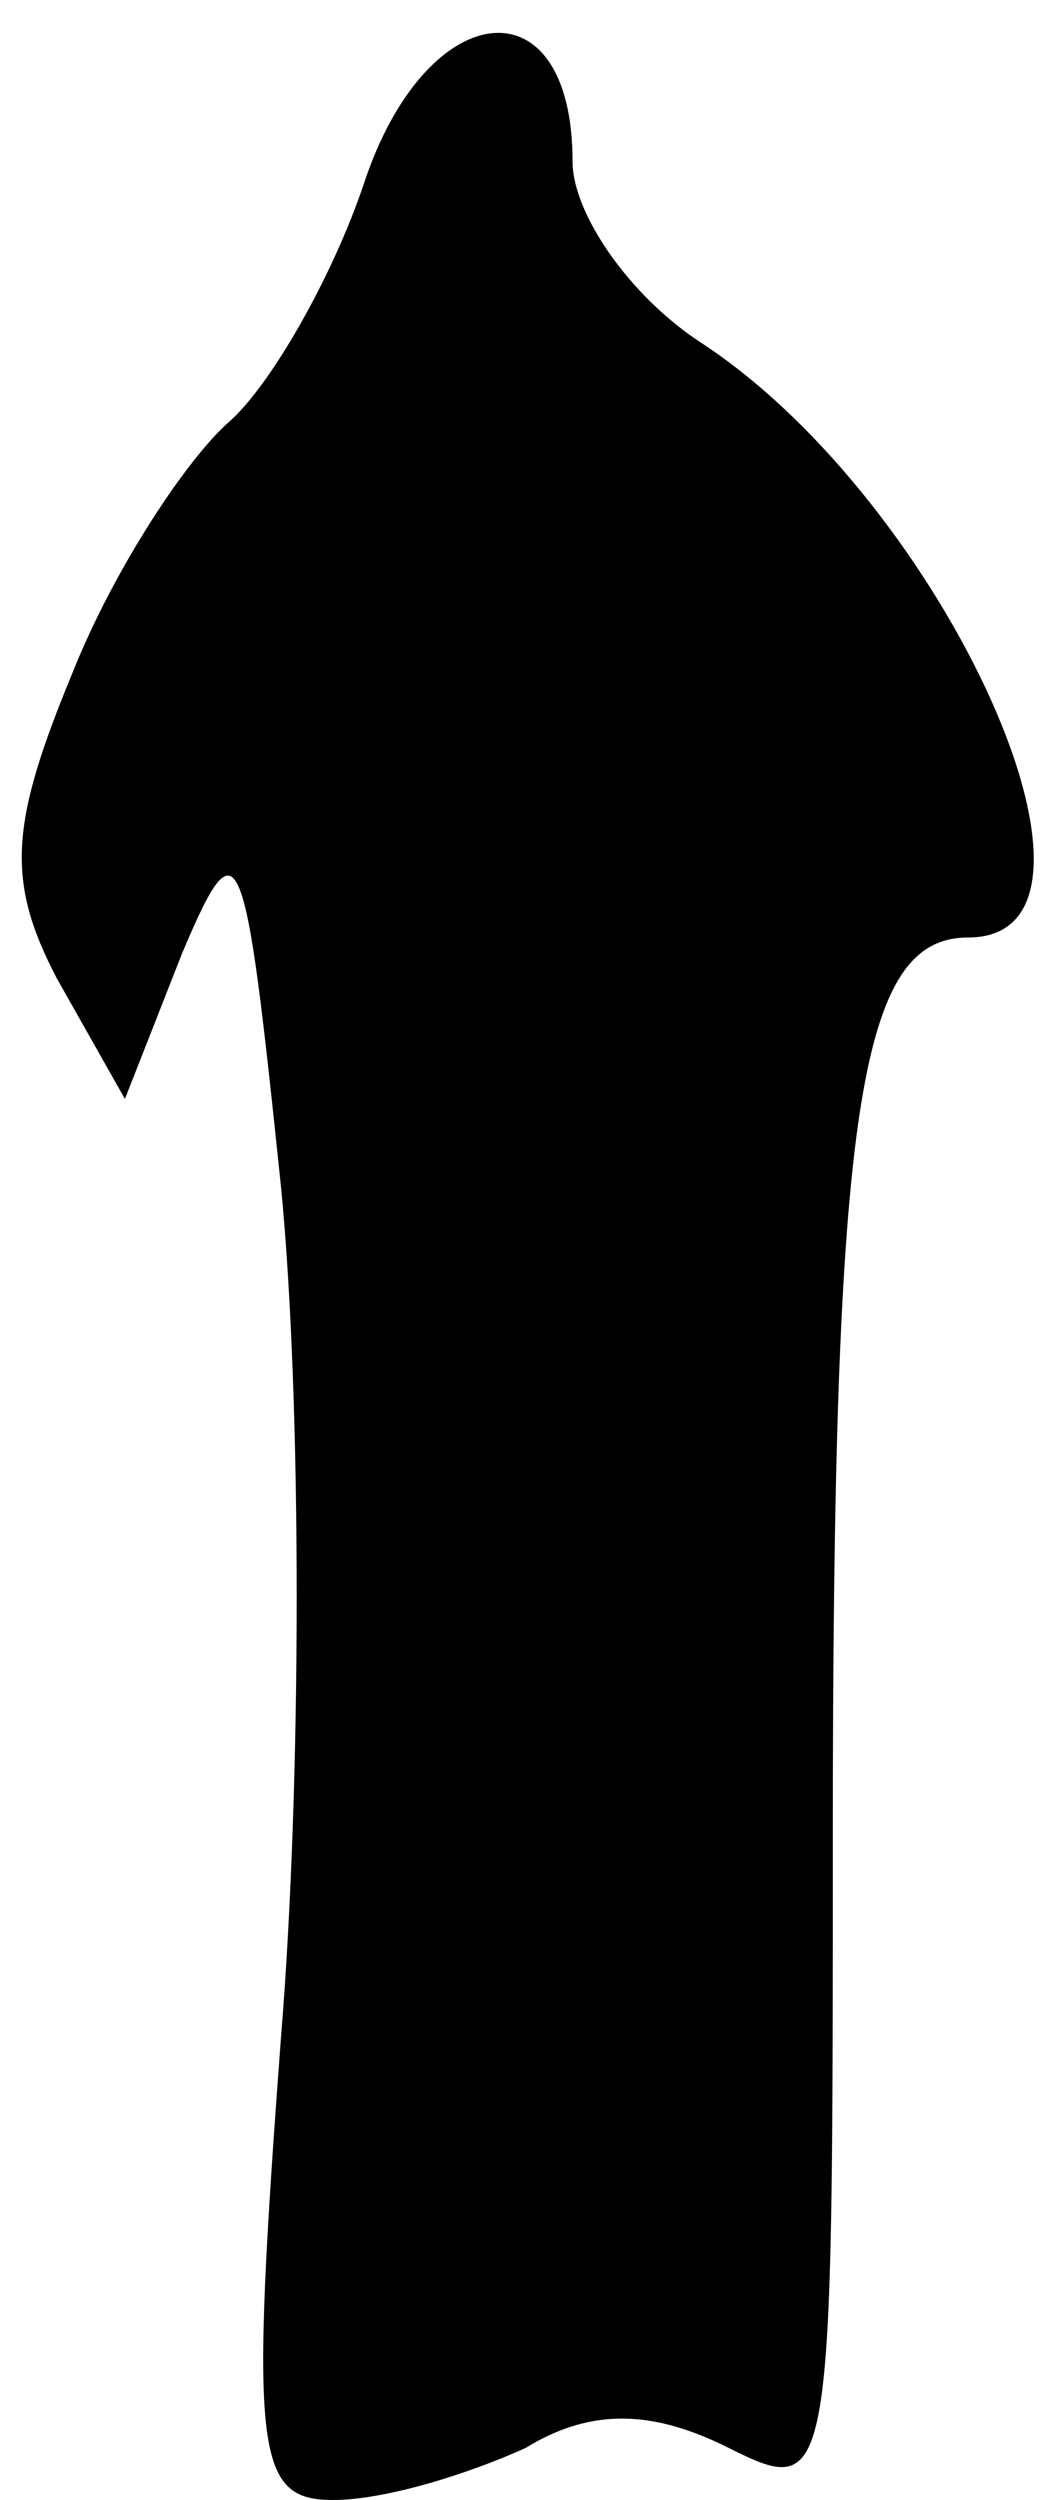 <?xml version="1.0" standalone="no"?>
<!DOCTYPE svg PUBLIC "-//W3C//DTD SVG 20010904//EN"
 "http://www.w3.org/TR/2001/REC-SVG-20010904/DTD/svg10.dtd">
<svg version="1.0" xmlns="http://www.w3.org/2000/svg"
 width="20pt" height="48pt" viewBox="0 0 20 48"
 preserveAspectRatio="xMidYMid meet">
<g transform="translate(0,48) scale(0.1,-0.1)"
fill="#000000" stroke="none">
<path fill="#000000" stroke="none" d="M70 445 c-6 -18 -18 -39 -26 -46 -8 -7
-22 -28 -30 -48 -12 -29 -13 -40 -3 -59 l13 -23 11 28 c11 26 12 22 19 -45 4
-41 4 -114 0 -163 -6 -80 -5 -89 10 -89 10 0 26 5 37 10 13 8 25 7 39 0 20
-10 20 -8 20 117 0 140 5 173 26 173 33 0 -4 83 -51 114 -14 9 -25 25 -25 35
0 35 -28 32 -40 -4z"/>
</g>
</svg>
